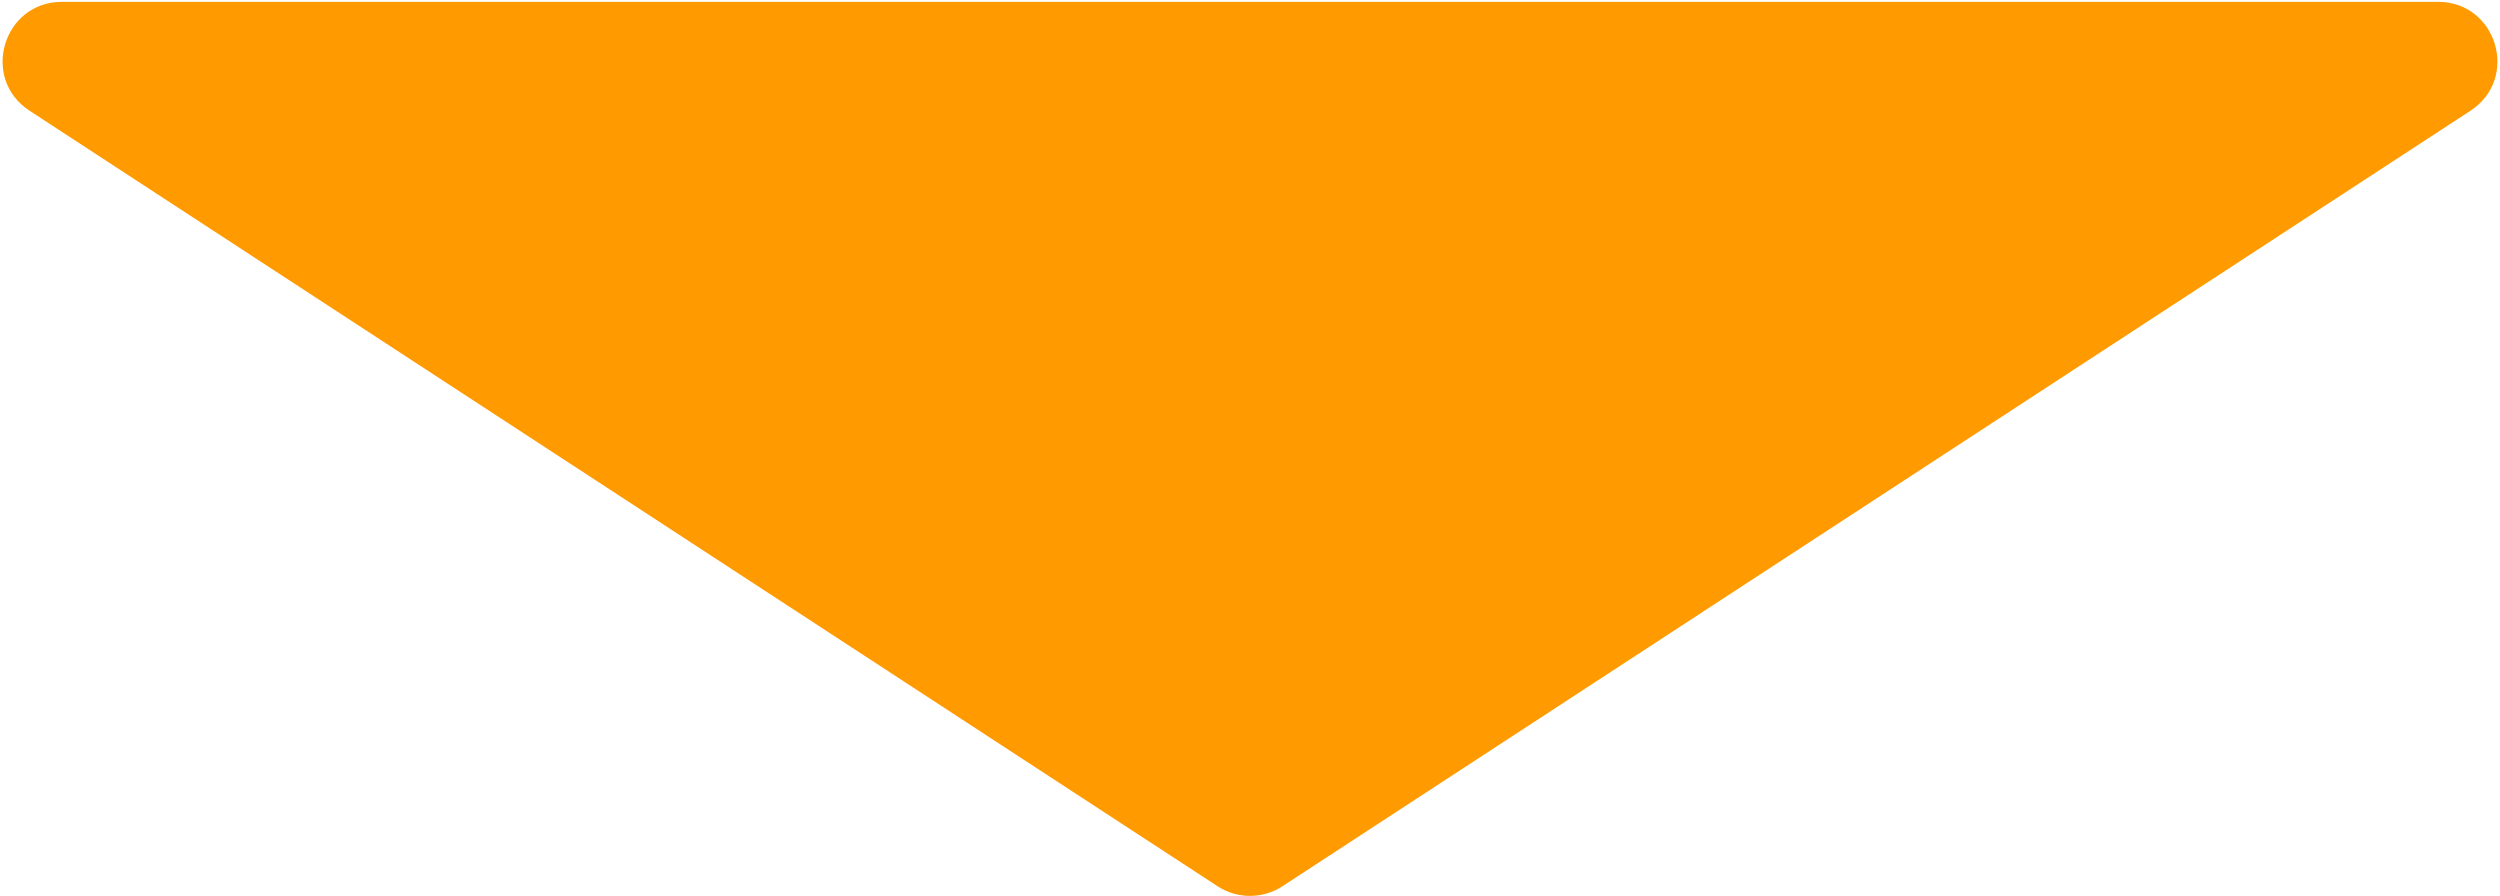 <svg width="675" height="242" viewBox="0 0 675 242" fill="none" xmlns="http://www.w3.org/2000/svg">
<path d="M346.246 239.291C340.931 242.76 334.069 242.76 328.754 239.291L7.98 29.898C-5.344 21.201 0.815 0.5 16.726 0.5L658.274 0.5C674.185 0.5 680.344 21.201 667.02 29.898L346.246 239.291Z" fill="#FF9A00"/>
</svg>

